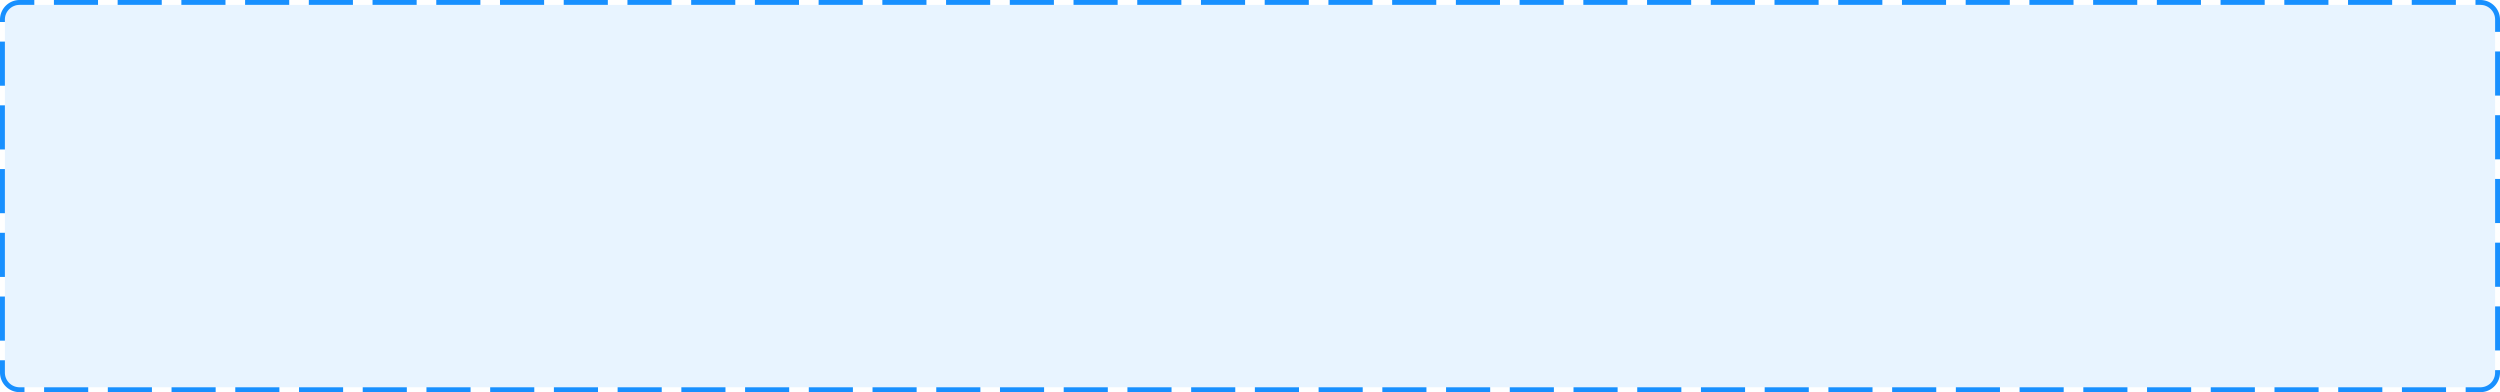﻿<?xml version="1.0" encoding="utf-8"?>
<svg version="1.1" xmlns:xlink="http://www.w3.org/1999/xlink" width="510px" height="80px" xmlns="http://www.w3.org/2000/svg">
  <g transform="matrix(1 0 0 1 -27 -893 )">
    <path d="M 28 897  A 3 3 0 0 1 31 894 L 533 894  A 3 3 0 0 1 536 897 L 536 969  A 3 3 0 0 1 533 972 L 31 972  A 3 3 0 0 1 28 969 L 28 897  Z " fill-rule="nonzero" fill="#1890ff" stroke="none" fill-opacity="0.098" />
    <path d="M 27.5 897  A 3.5 3.5 0 0 1 31 893.5 L 533 893.5  A 3.5 3.5 0 0 1 536.5 897 L 536.5 969  A 3.5 3.5 0 0 1 533 972.5 L 31 972.5  A 3.5 3.5 0 0 1 27.5 969 L 27.5 897  Z " stroke-width="1" stroke-dasharray="9,4" stroke="#1890ff" fill="none" stroke-dashoffset="0.5" />
  </g>
</svg>